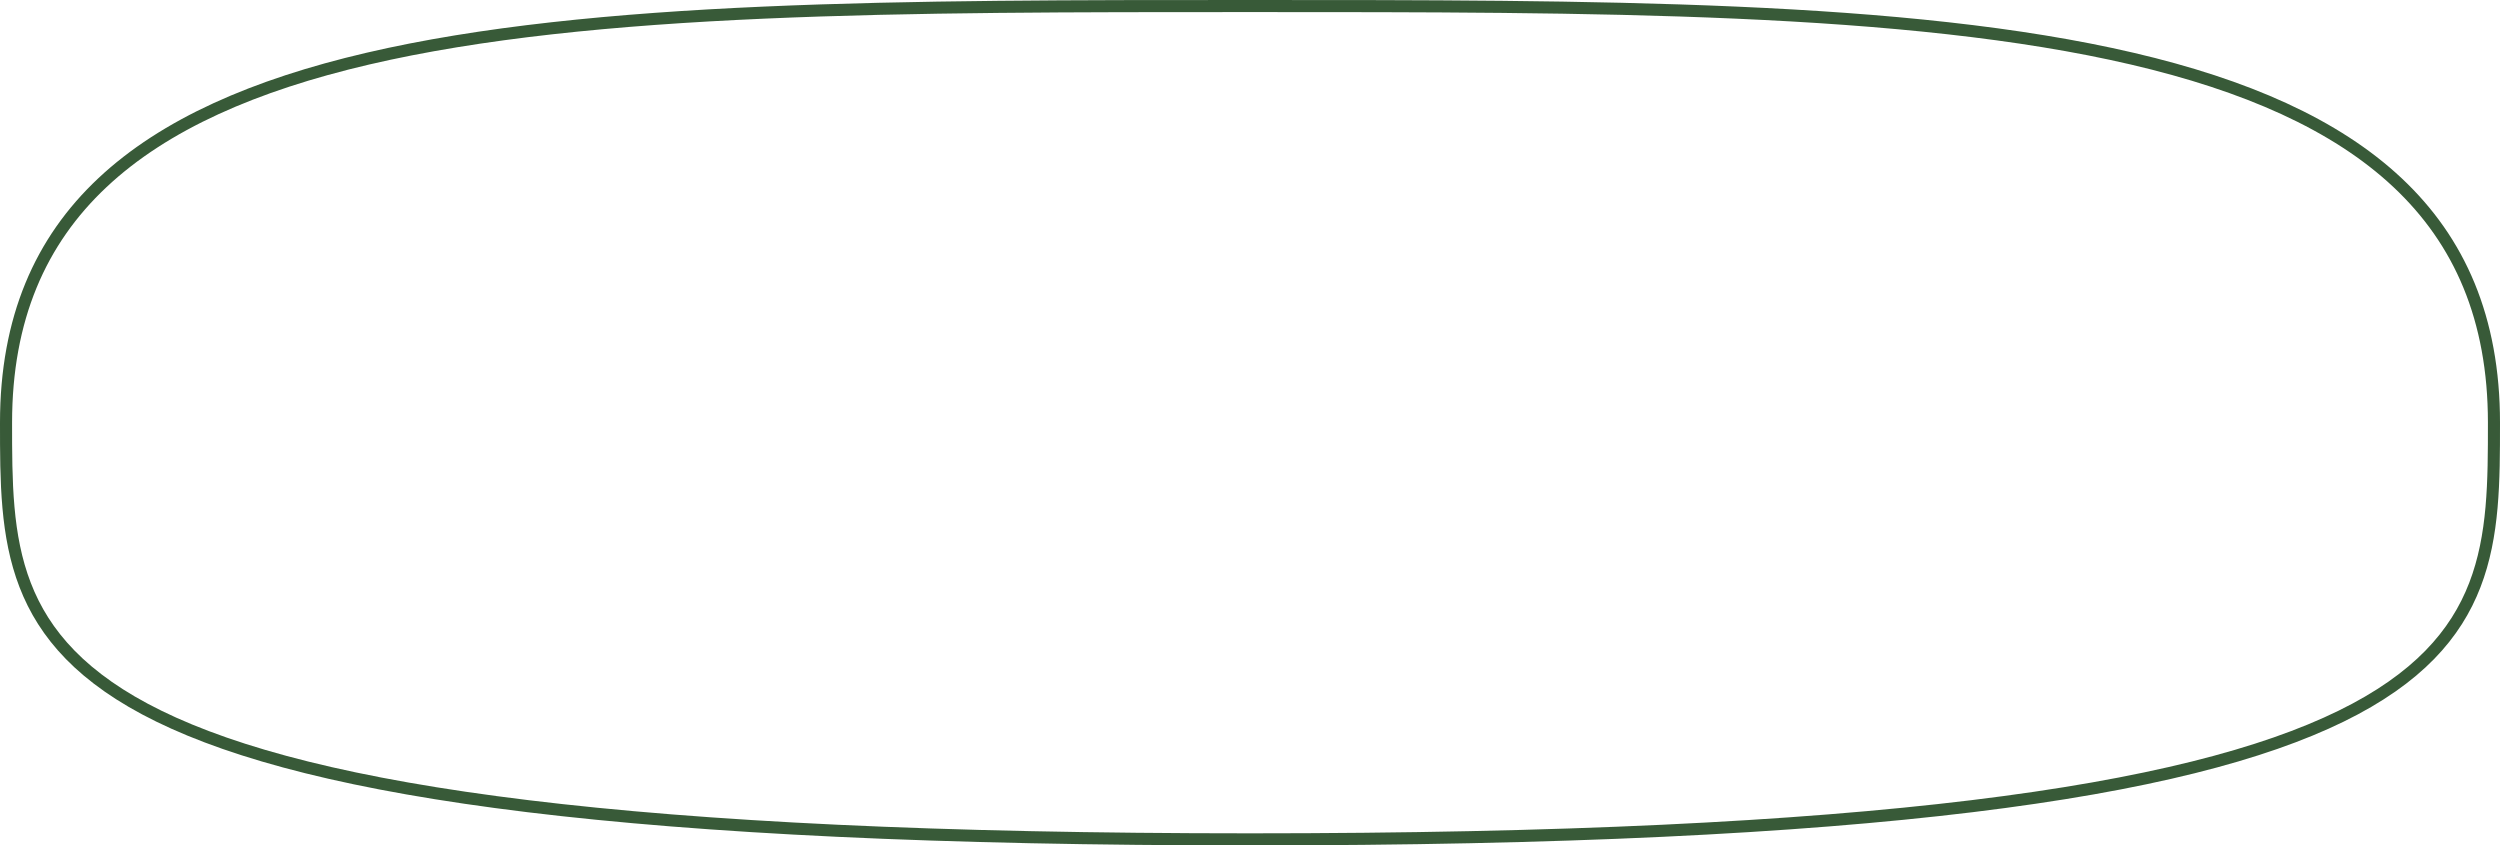 <svg width="207" height="70" viewBox="0 0 207 70" fill="none" xmlns="http://www.w3.org/2000/svg">
<path d="M206.5 35C206.5 39.852 206.494 44.358 204.916 48.443C203.352 52.493 200.22 56.178 193.843 59.3C187.447 62.431 177.808 64.985 163.276 66.753C148.749 68.521 129.365 69.5 103.5 69.5C77.635 69.5 58.251 68.521 43.724 66.753C29.192 64.985 19.552 62.431 13.157 59.3C6.78 56.178 3.647 52.493 2.084 48.443C0.506 44.358 0.5 39.852 0.5 35C0.5 26.375 3.348 19.949 8.476 15.13C13.622 10.294 21.103 7.04 30.428 4.862C49.089 0.503 74.896 0.5 103.5 0.5C132.104 0.5 157.911 0.503 176.572 4.862C185.897 7.04 193.378 10.294 198.524 15.13C203.652 19.949 206.5 26.375 206.5 35Z" stroke="#385A38"/>
</svg>
